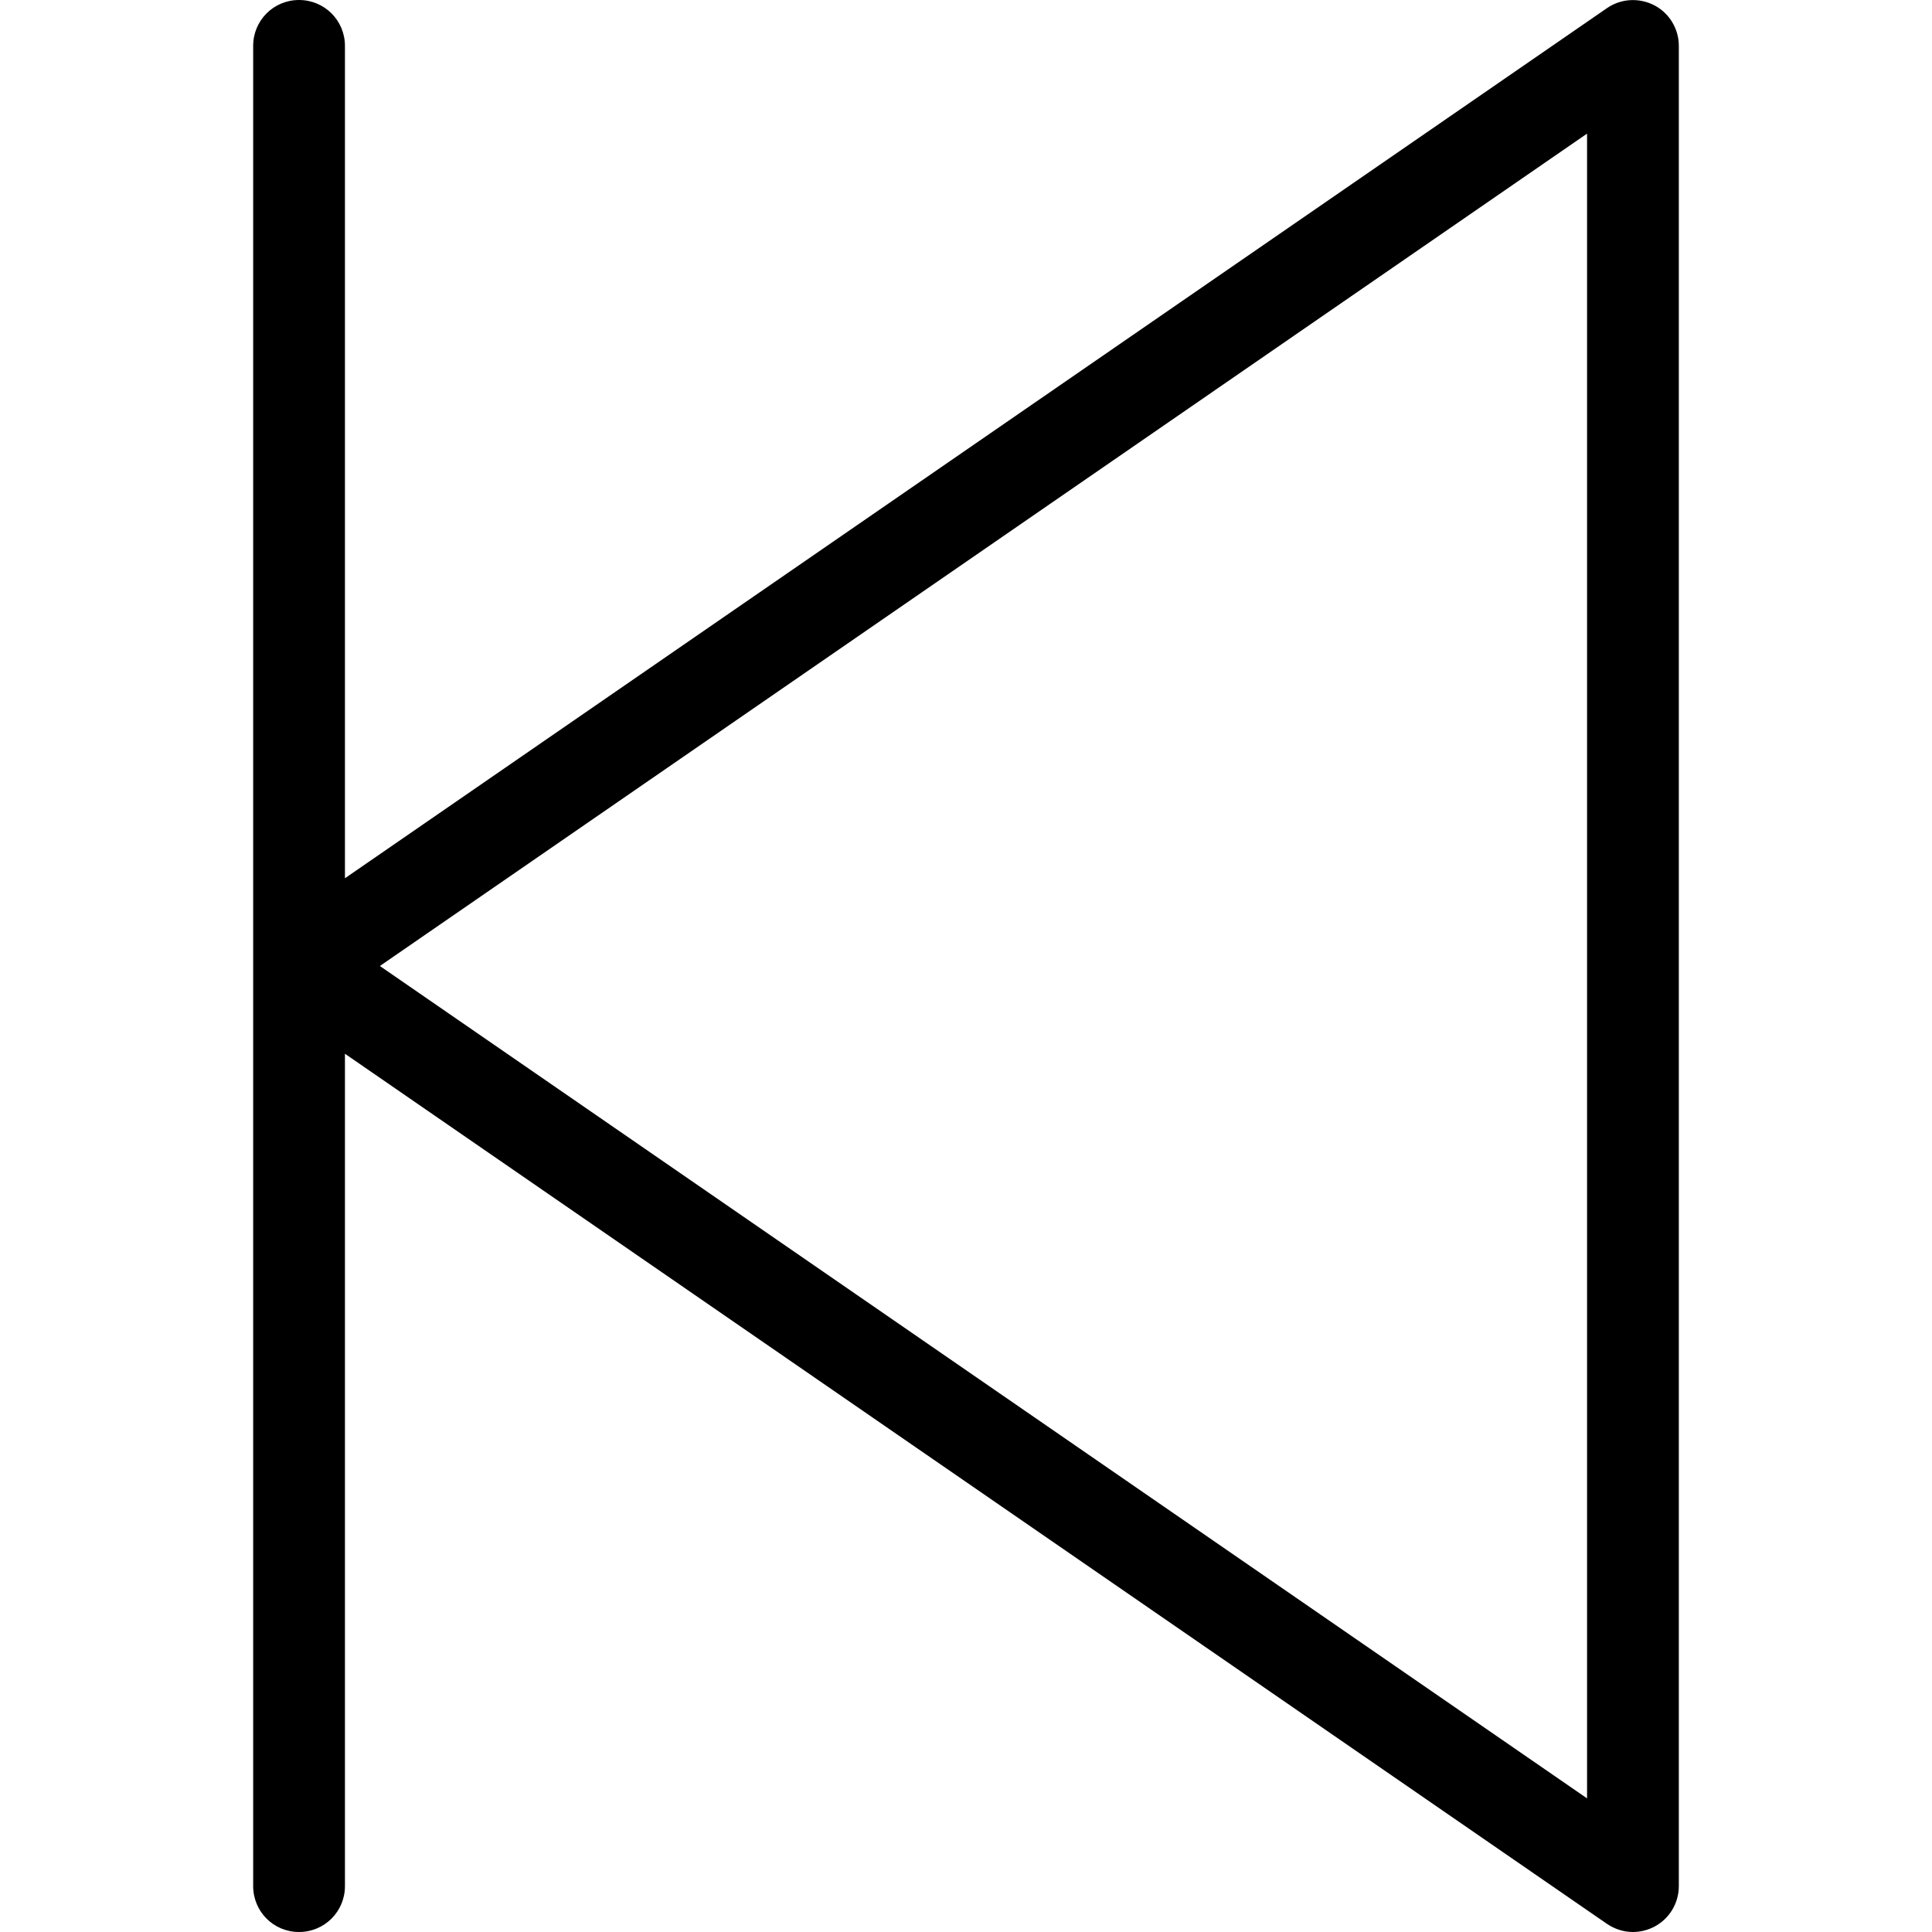 <svg xmlns="http://www.w3.org/2000/svg" width="32" height="32" viewBox="0 0 24 24">
    <path d="M 20.551 0.066 C 20.363 -0.031 20.137 -0.02 19.961 0.102 L 4.285 10.91 L 4.285 0.57 C 4.285 0.254 4.031 0 3.715 0 C 3.398 0 3.145 0.254 3.145 0.57 L 3.145 23.43 C 3.145 23.746 3.398 24 3.715 24 C 4.031 24 4.285 23.746 4.285 23.43 L 4.285 13.09 L 19.961 23.898 C 20.059 23.965 20.172 24 20.285 24 C 20.375 24 20.469 23.977 20.551 23.934 C 20.738 23.836 20.855 23.641 20.855 23.43 L 20.855 0.57 C 20.855 0.359 20.738 0.164 20.551 0.066 Z M 19.715 22.34 L 4.719 12 L 19.715 1.66 Z M 19.715 22.34"/>
</svg>
